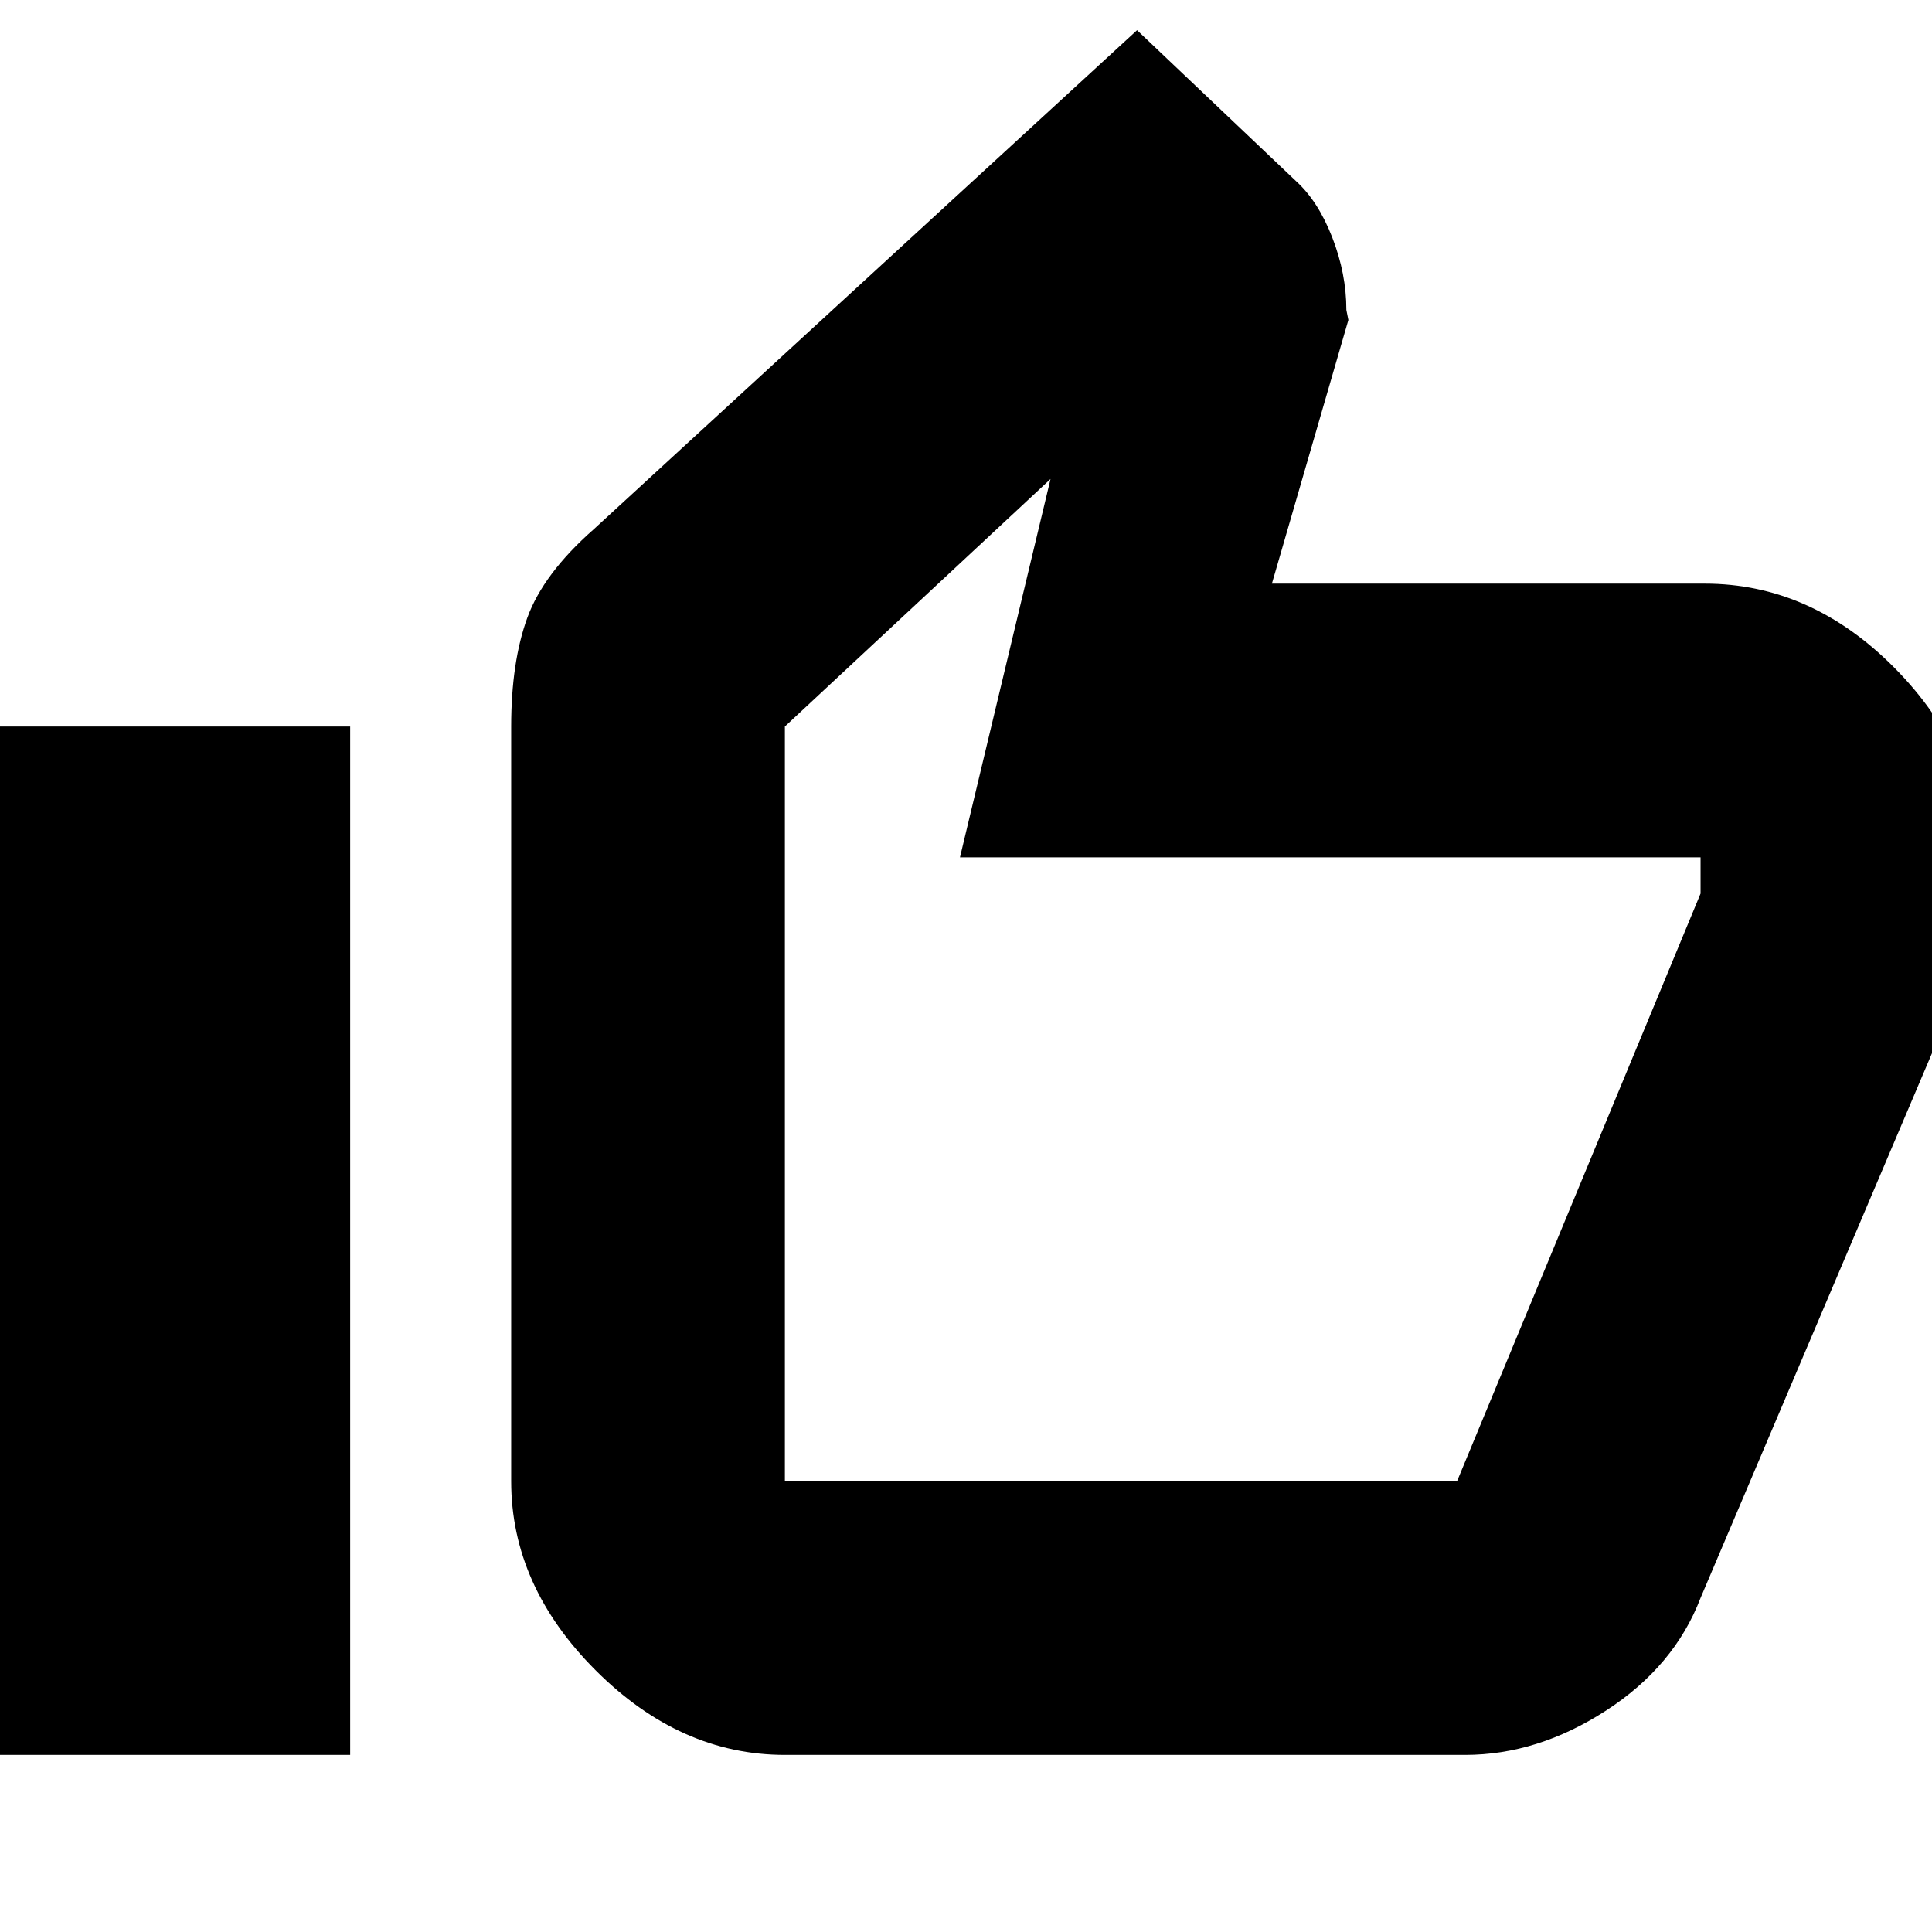 <svg xmlns="http://www.w3.org/2000/svg" height="24" width="24"><path d="M9.75 21.8Q8.45 21.8 7.4 20.75Q6.35 19.7 6.35 18.4V9.025Q6.35 8.225 6.55 7.675Q6.75 7.125 7.375 6.575L14.125 0.375L16.1 2.25Q16.375 2.5 16.55 2.95Q16.725 3.4 16.725 3.85L16.75 3.975L15.8 7.25H21.175Q22.5 7.25 23.538 8.3Q24.575 9.35 24.575 10.65V11.175Q24.575 11.4 24.513 11.688Q24.45 11.975 24.375 12.2L21.125 19.85Q20.8 20.7 19.95 21.25Q19.1 21.8 18.2 21.8ZM9.75 18.4H18.1Q18.1 18.4 18.1 18.4Q18.1 18.4 18.1 18.4L21.125 11.1V10.65Q21.125 10.65 21.125 10.65Q21.125 10.65 21.125 10.65H11.925L13.05 5.95L9.75 9.025V18.4Q9.75 18.4 9.75 18.4Q9.75 18.4 9.75 18.4ZM-0.575 21.8H4.35V9.025H-0.575ZM9.75 18.4Q9.75 18.4 9.75 18.4Q9.75 18.4 9.75 18.4V9.025V10.65Q9.75 10.65 9.75 10.65Q9.75 10.65 9.75 10.65V11.1V18.4Q9.75 18.4 9.75 18.4Q9.75 18.4 9.75 18.4Z"/></svg>